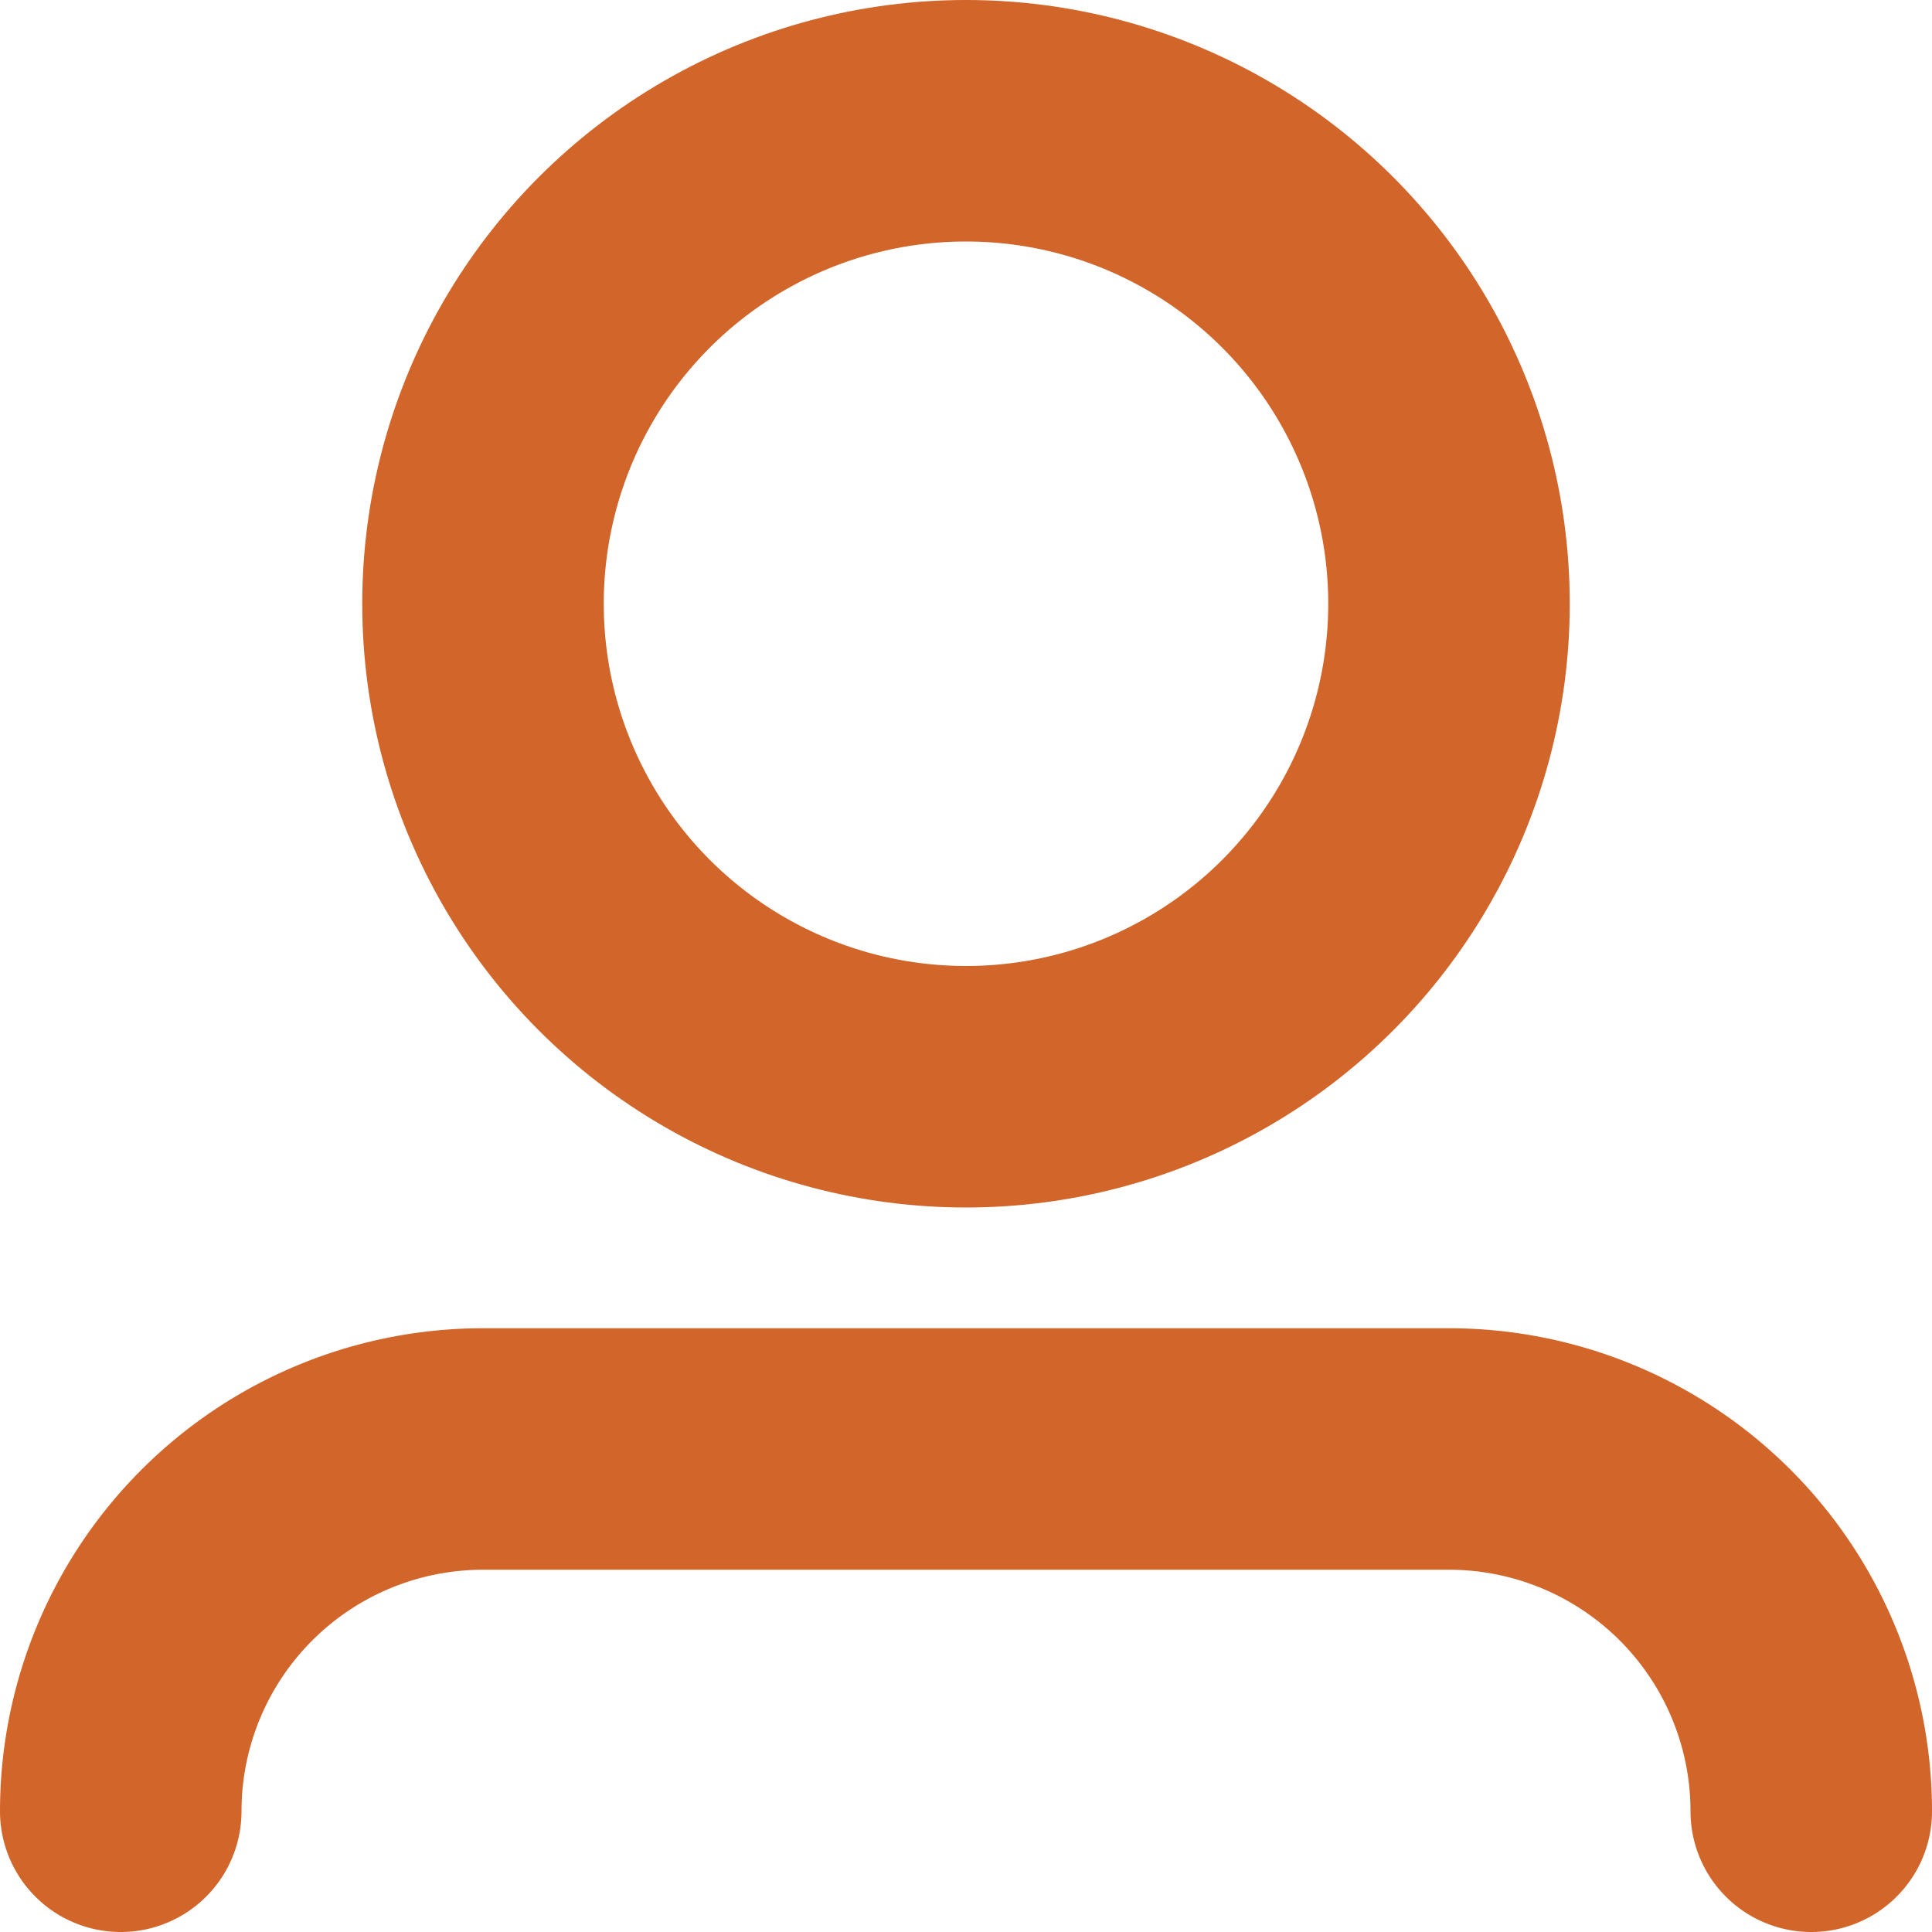 <svg xmlns="http://www.w3.org/2000/svg" width="16" height="16" viewBox="0 0 16 16">
    <g fill="none" fill-rule="evenodd" stroke="#D2652A" stroke-linecap="round" stroke-width="2" transform="translate(1 1)">
        <circle cx="7" cy="4" r="4"/>
        <path d="M14 14a3 3 0 0 0-3-3H3a3 3 0 0 0-3 3"/>
    </g>
</svg>
